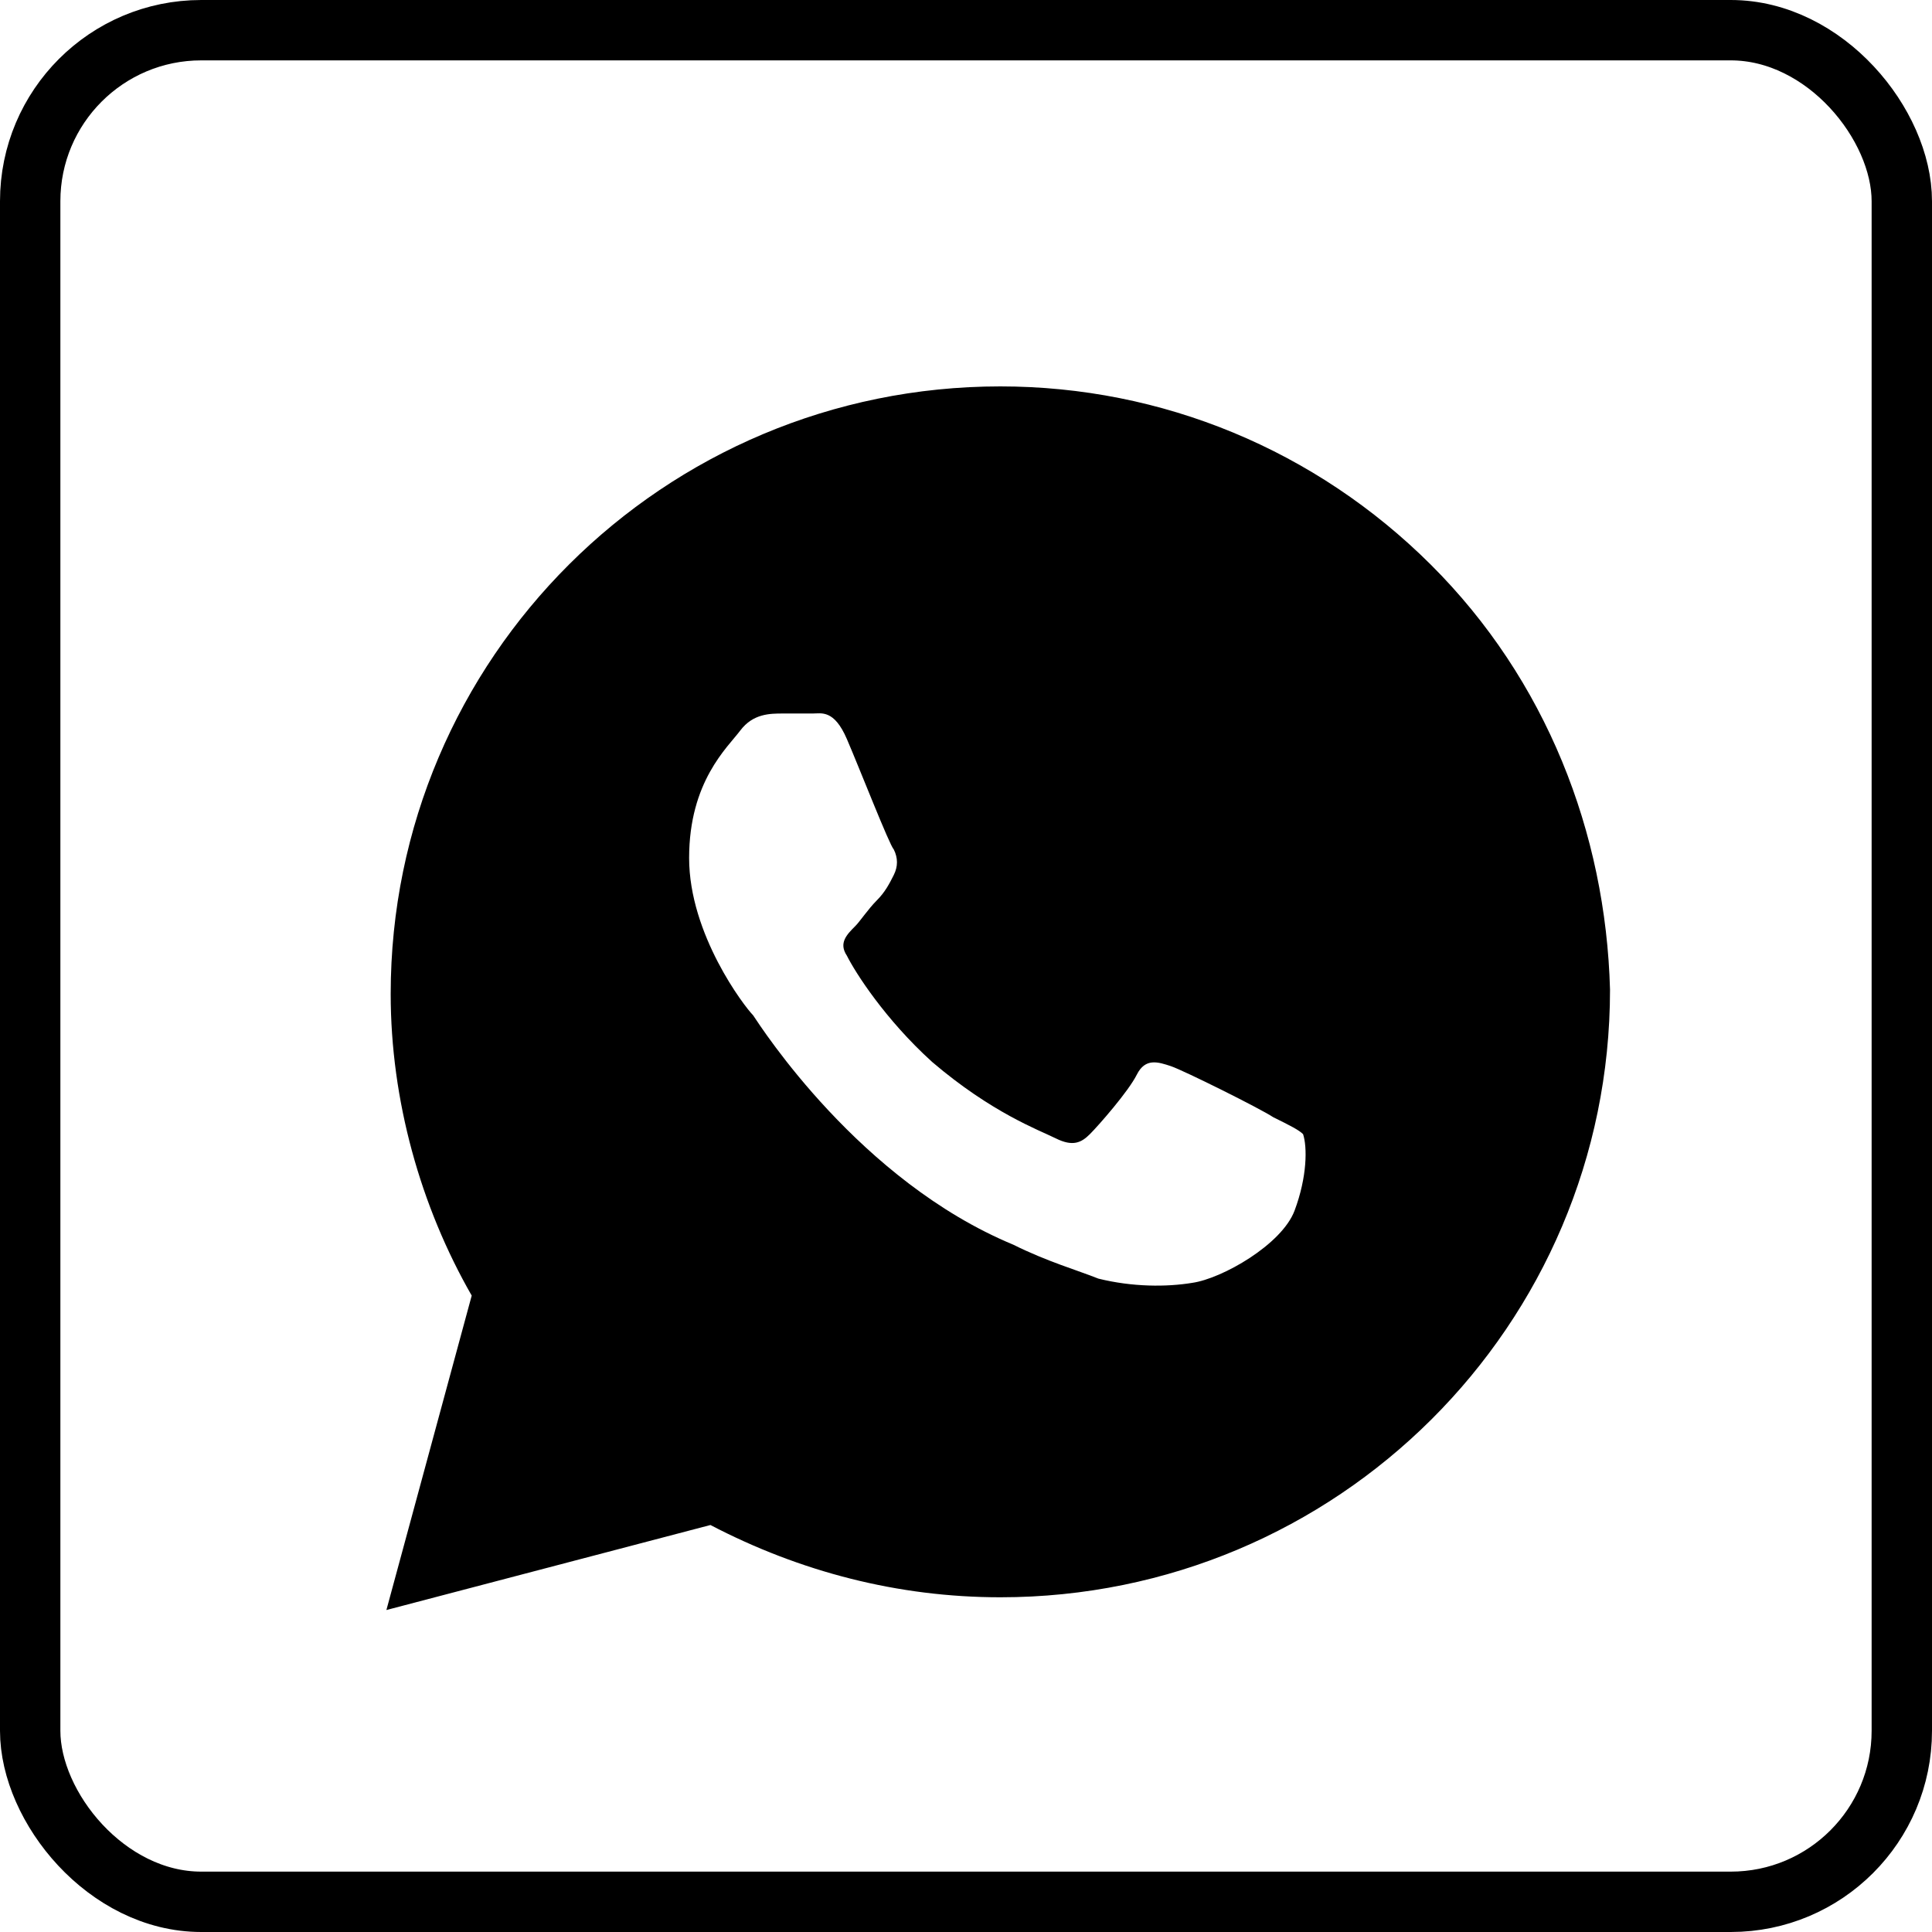 <svg width="32" height="32" viewBox="0 0 32 32" fill="none" xmlns="http://www.w3.org/2000/svg">
<path d="M23.701 9.355C21.795 7.455 19.252 6.4 16.569 6.4C10.99 6.4 6.471 10.904 6.471 16.463C6.471 18.222 6.965 19.981 7.813 21.459L6.4 26.667L11.767 25.259C13.25 26.033 14.874 26.456 16.569 26.456C22.148 26.456 26.667 21.952 26.667 16.392C26.596 13.789 25.608 11.255 23.701 9.355ZM21.442 20.052C21.23 20.615 20.241 21.178 19.747 21.248C19.323 21.318 18.758 21.318 18.193 21.178C17.84 21.037 17.346 20.896 16.781 20.615C14.239 19.559 12.615 17.026 12.473 16.815C12.332 16.674 11.414 15.478 11.414 14.211C11.414 12.944 12.05 12.381 12.261 12.1C12.473 11.818 12.756 11.818 12.968 11.818C13.109 11.818 13.321 11.818 13.462 11.818C13.603 11.818 13.815 11.748 14.027 12.241C14.239 12.733 14.733 14 14.804 14.07C14.874 14.211 14.874 14.352 14.804 14.492C14.733 14.633 14.662 14.774 14.521 14.915C14.38 15.056 14.239 15.267 14.168 15.337C14.027 15.478 13.886 15.618 14.027 15.829C14.168 16.111 14.662 16.885 15.439 17.589C16.428 18.433 17.205 18.715 17.487 18.855C17.77 18.996 17.911 18.926 18.052 18.785C18.193 18.644 18.688 18.081 18.829 17.8C18.97 17.518 19.182 17.589 19.394 17.659C19.605 17.73 20.877 18.363 21.088 18.504C21.371 18.644 21.512 18.715 21.583 18.785C21.653 18.996 21.653 19.489 21.442 20.052Z" fill="black"/>
<rect x="0.5" y="0.5" width="31" height="31" rx="2.833" stroke="black"/>
</svg>
